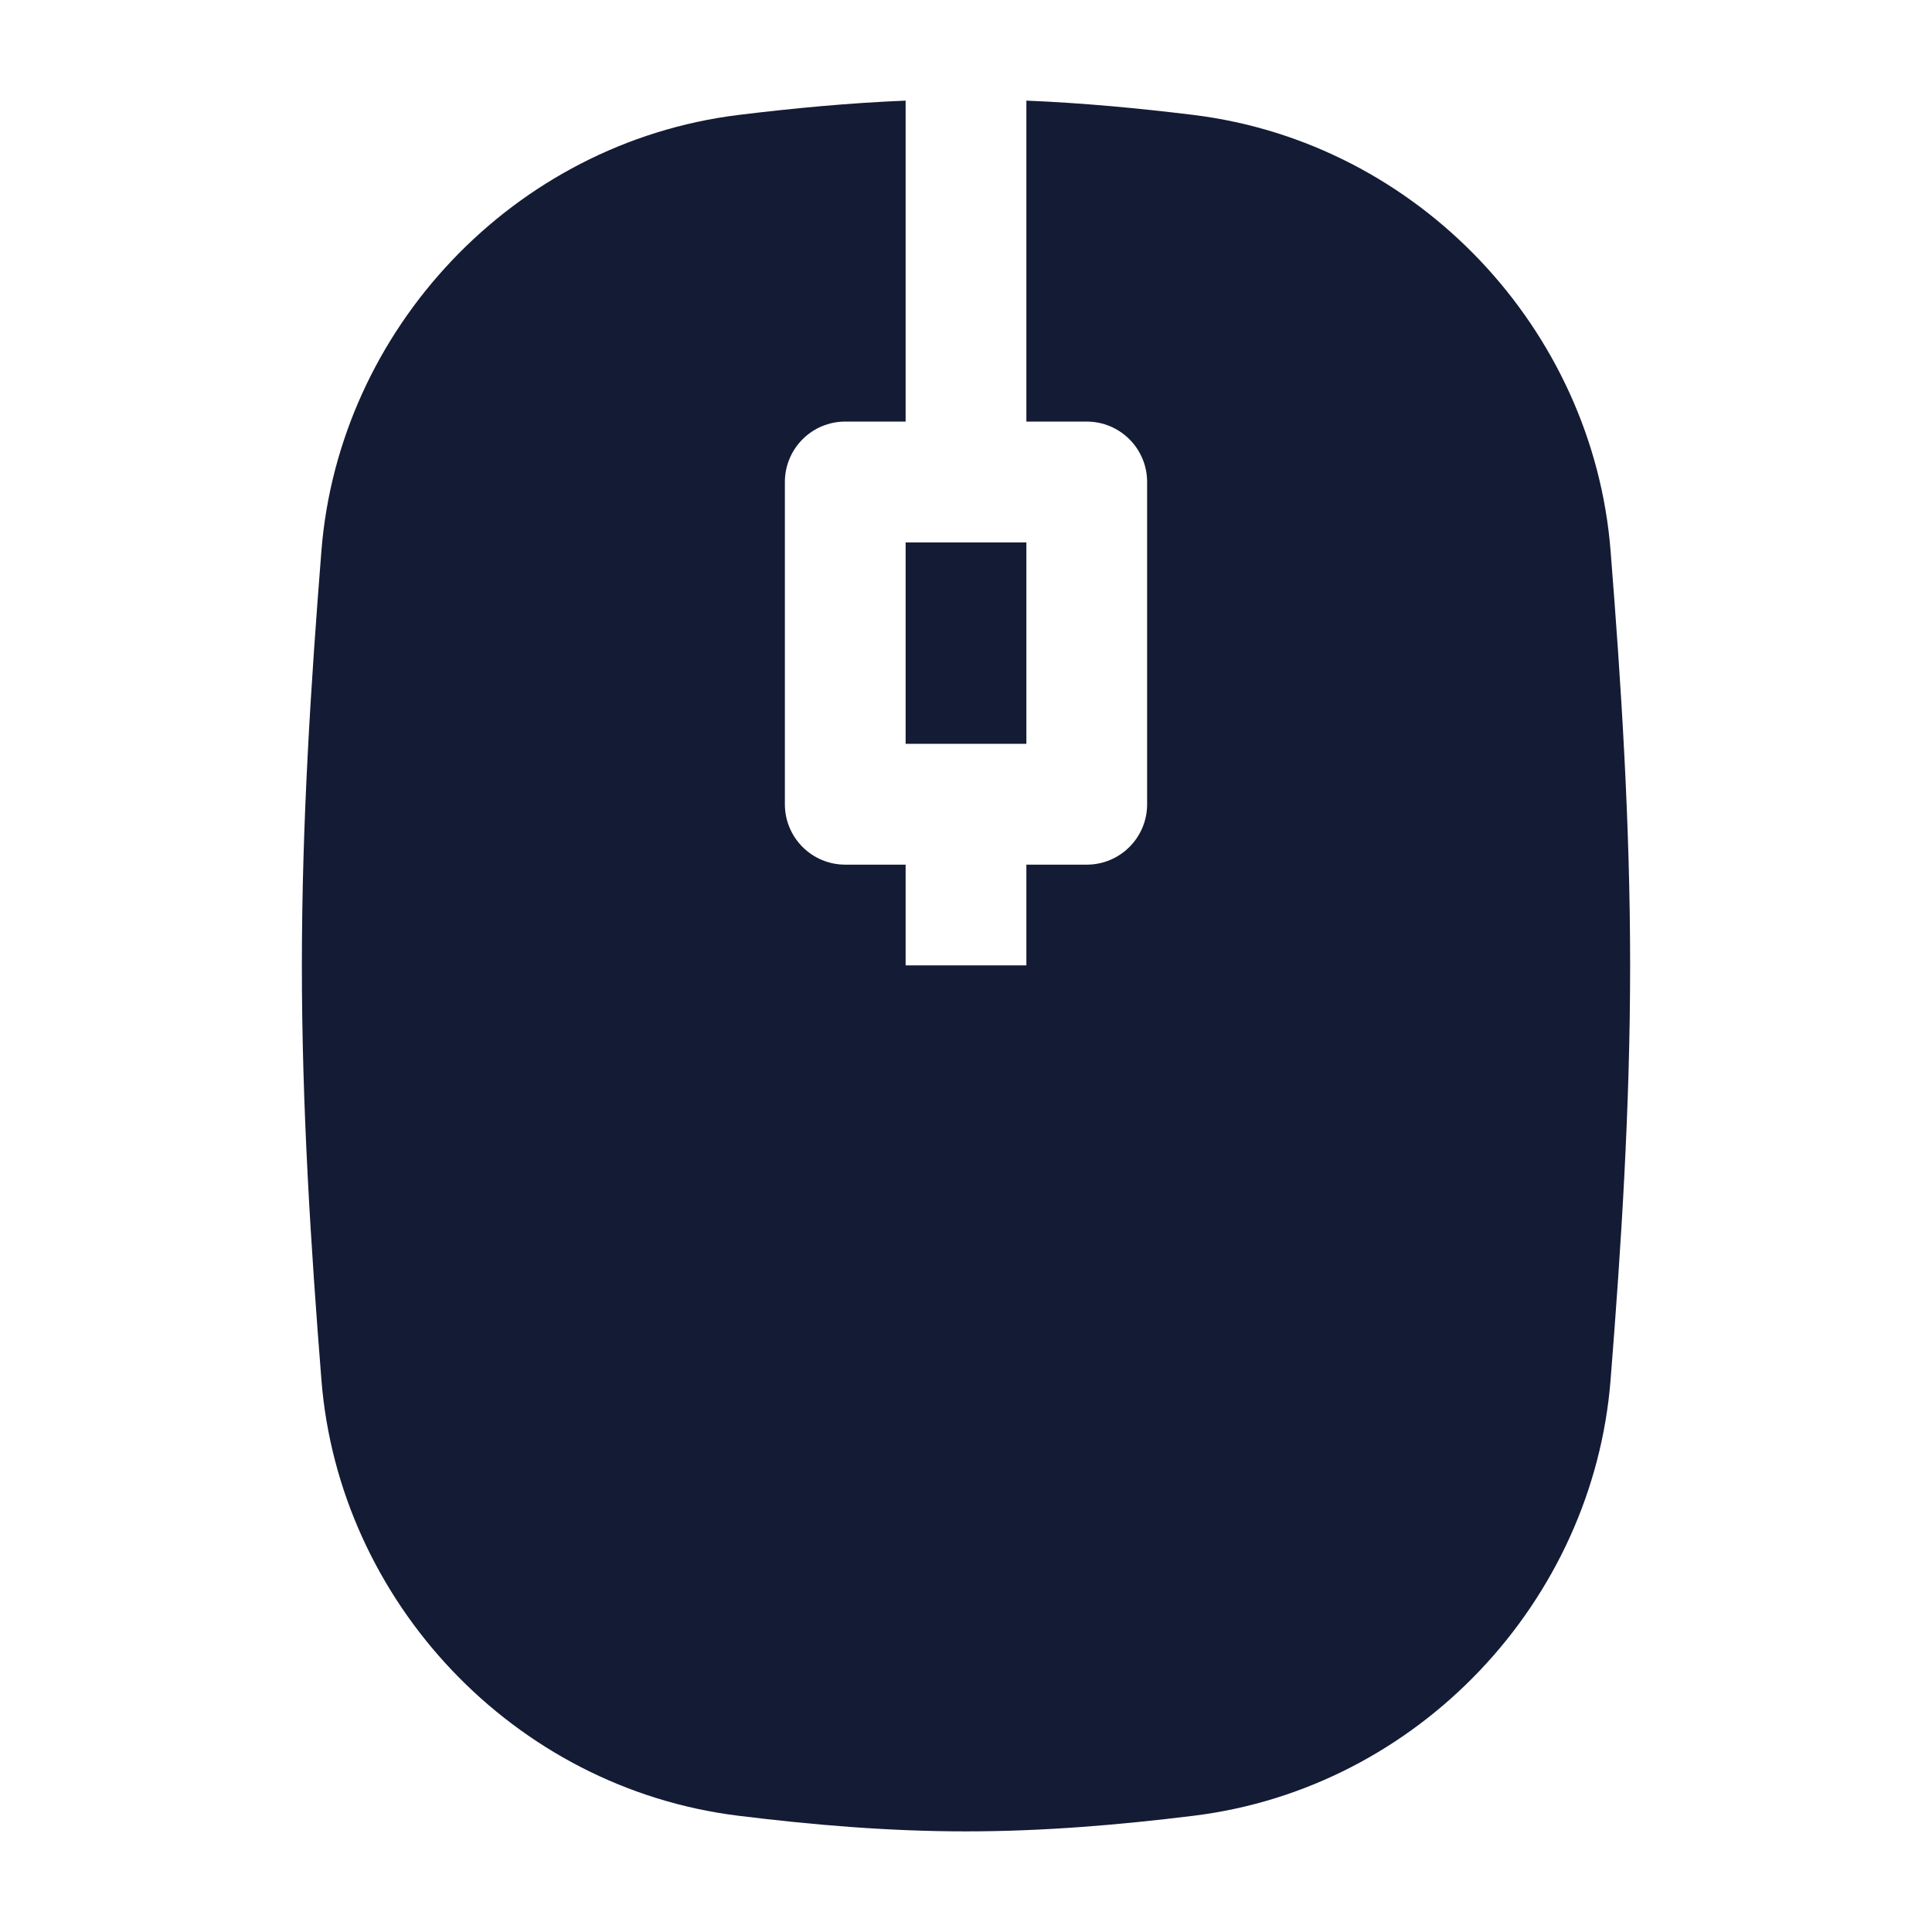 <svg width="24" height="24" viewBox="0 0 24 24" fill="none" xmlns="http://www.w3.org/2000/svg">
<path d="M13.5 5.237H12.75V1.25C13.456 1.279 14.149 1.345 14.827 1.428C17.626 1.774 19.789 4.097 20.007 6.84C20.139 8.505 20.25 10.229 20.25 11.992C20.25 13.755 20.139 15.48 20.007 17.144C19.789 19.888 17.626 22.211 14.827 22.556C13.911 22.669 12.966 22.75 12 22.75C11.034 22.75 10.089 22.669 9.173 22.556C6.374 22.211 4.211 19.888 3.993 17.144C3.861 15.48 3.75 13.755 3.75 11.992C3.75 10.229 3.861 8.505 3.993 6.84C4.211 4.096 6.374 1.774 9.173 1.428C9.851 1.345 10.544 1.279 11.25 1.25V5.237H10.5C10.086 5.237 9.75 5.573 9.75 5.988V9.991C9.75 10.405 10.086 10.741 10.5 10.741H11.25V11.992H12.75V10.741H13.5C13.914 10.741 14.25 10.405 14.25 9.991V5.988C14.25 5.573 13.914 5.237 13.5 5.237Z" fill="#141B34"/>
<path d="M11.25 6.738V9.24H12.75V6.738H11.25Z" fill="#141B34"/>
</svg>

